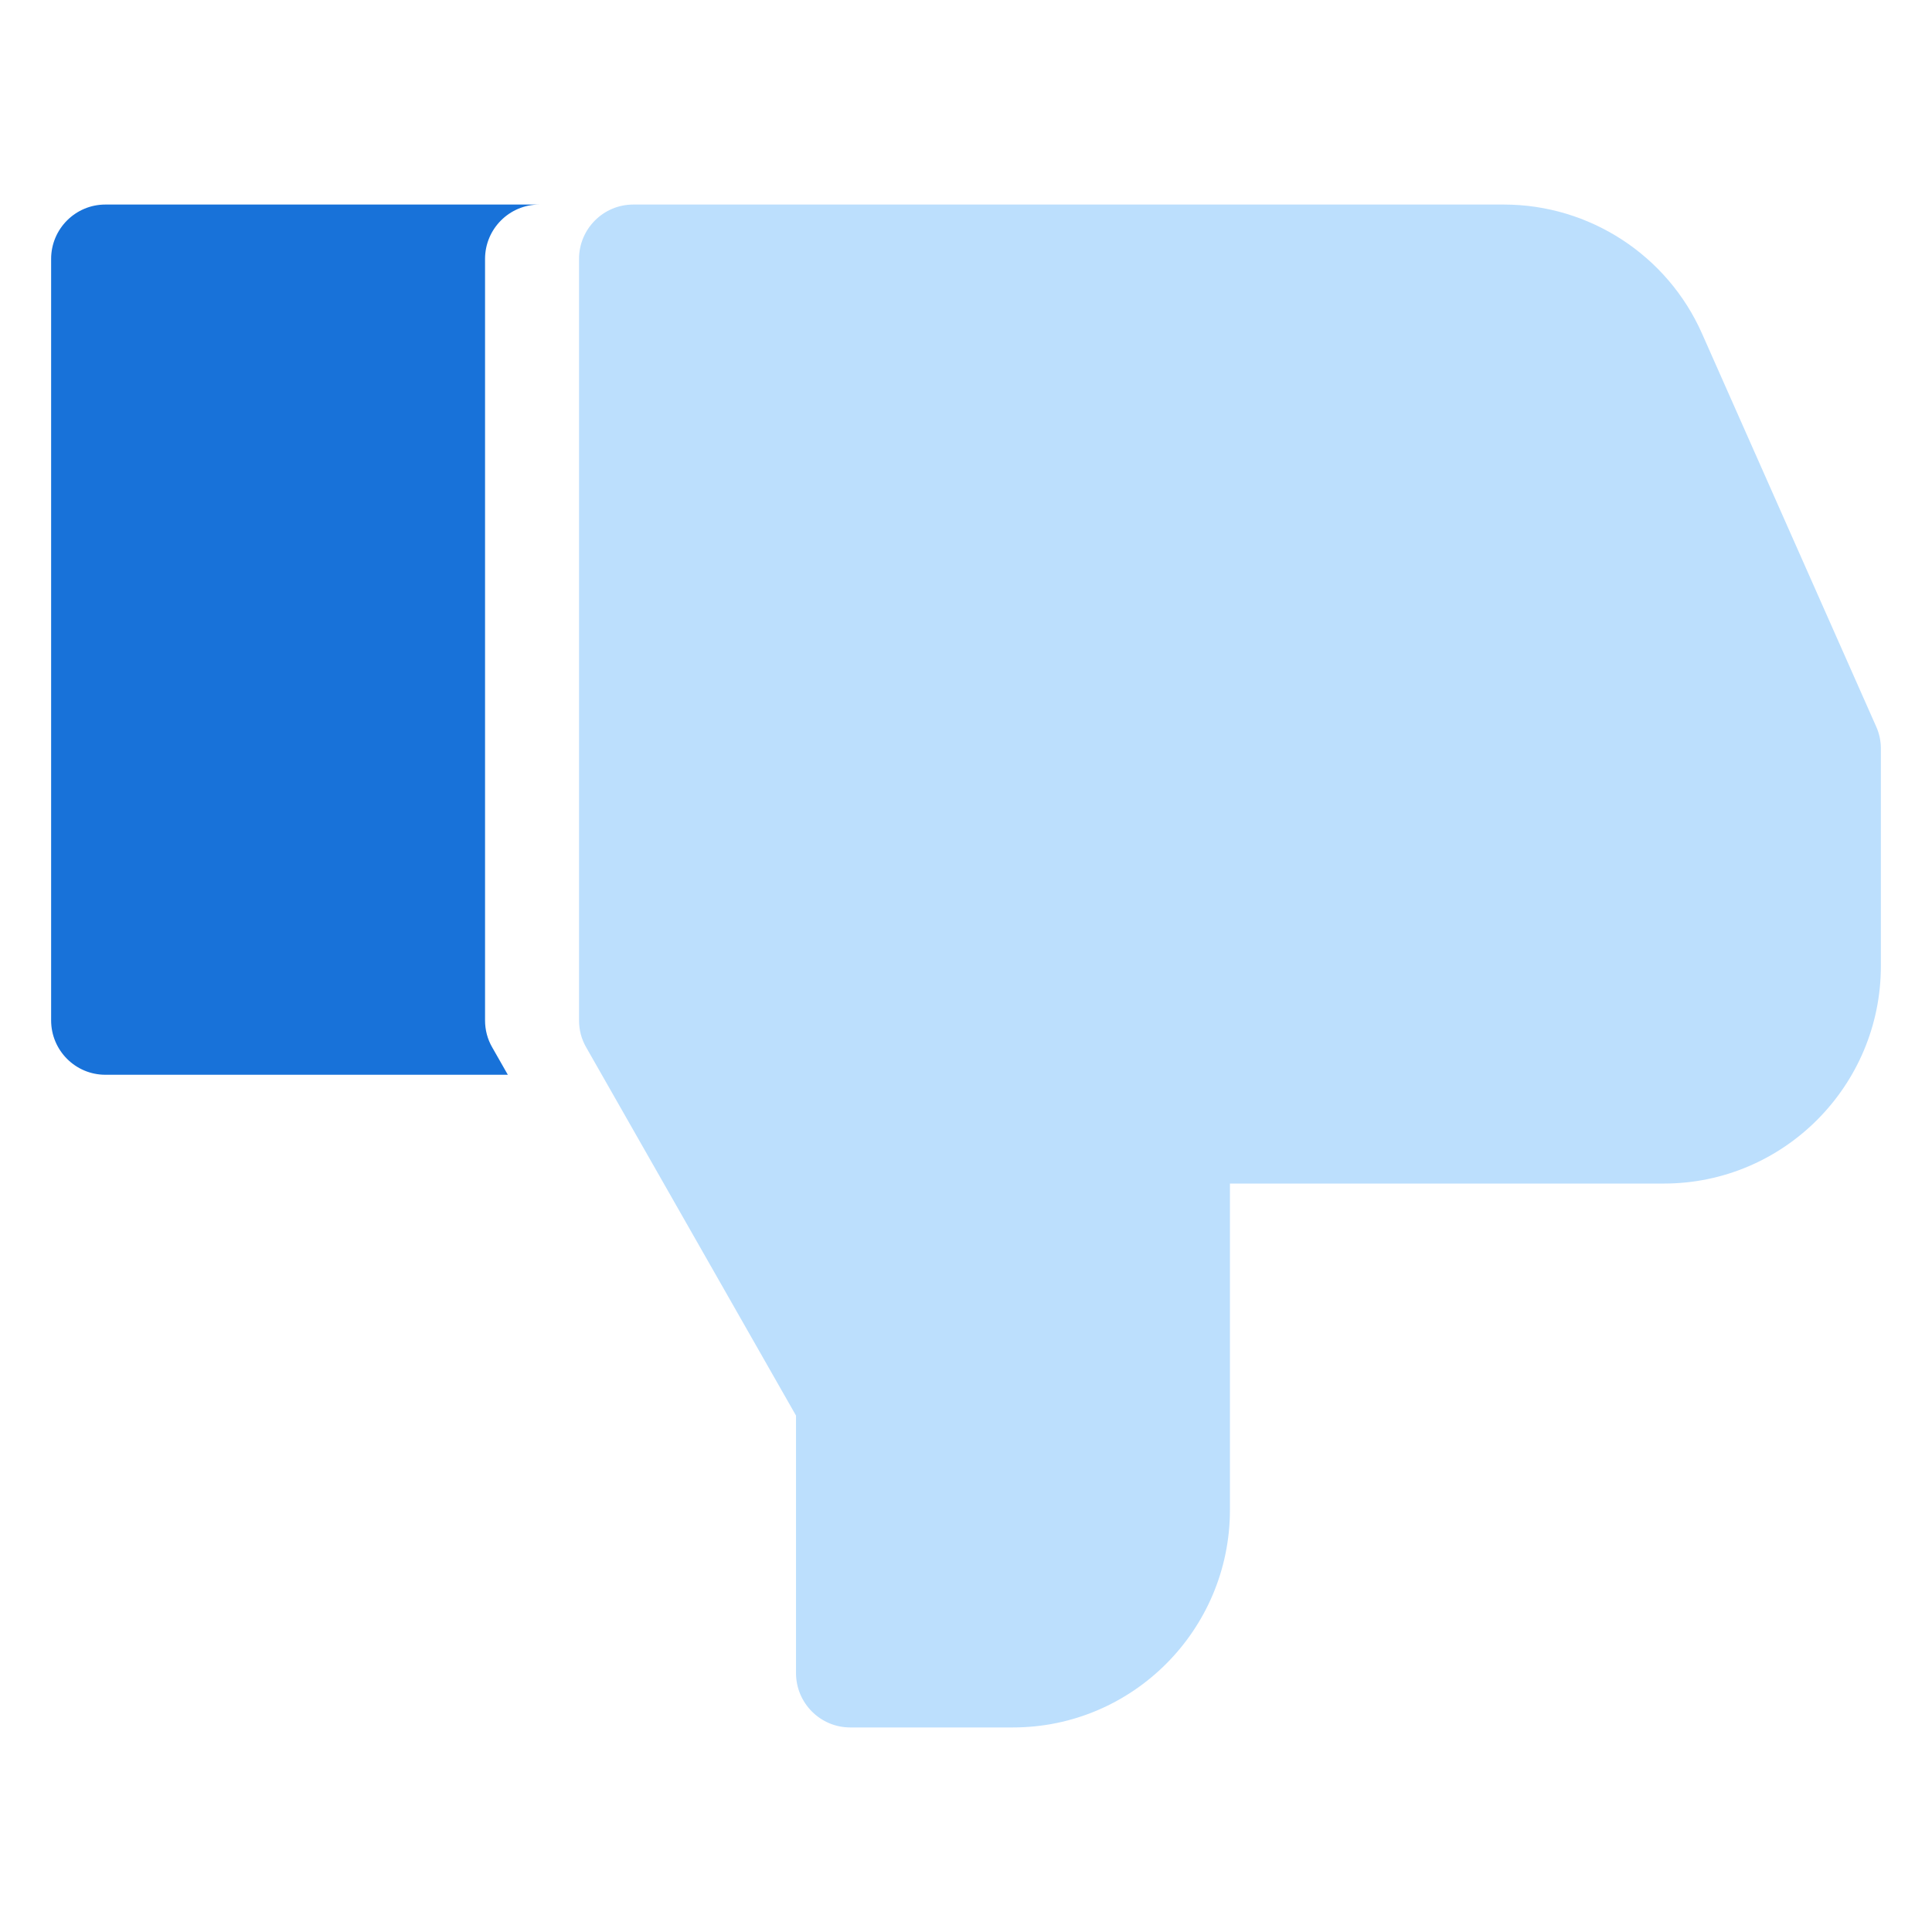 <?xml version="1.0" ?><!DOCTYPE svg  PUBLIC '-//W3C//DTD SVG 1.1//EN'  'http://www.w3.org/Graphics/SVG/1.1/DTD/svg11.dtd'><svg height="512px" style="enable-background:new 0 0 512 512;" version="1.1" viewBox="0 0 512 512" width="512px" xml:space="preserve" xmlns="http://www.w3.org/2000/svg" xmlns:xlink="http://www.w3.org/1999/xlink"><g id="_x39_4-dislike"><g><path d="M128.543,270.411V68.616c0-7.953,6.442-14.408,14.379-14.408H27.926    c-7.944,0-14.378,6.456-14.378,14.408v201.795c0,7.955,6.434,14.411,14.378,14.413H134.58l-4.139-7.264    C129.176,275.376,128.543,272.922,128.543,270.411z" style="fill:#1872D9;"/><path d="M497.179,192.488l-46.106-104.04c-9.174-20.779-29.813-34.24-52.532-34.24H182.203h-14.375    c-7.937,0-14.379,6.456-14.379,14.408v201.795c0,2.511,0.633,4.965,1.898,7.149l4.139,7.264l51.466,90.317v68.233    c0,7.959,6.442,14.417,14.367,14.417h43.134c31.71,0,57.491-25.864,57.491-57.652v-86.485h115.007    c31.712,0,57.502-25.863,57.501-57.656v-57.656C498.452,196.328,498.021,194.336,497.179,192.488z" style="fill:#BCDFFD;"/></g></g><g id="Layer_1"/></svg>